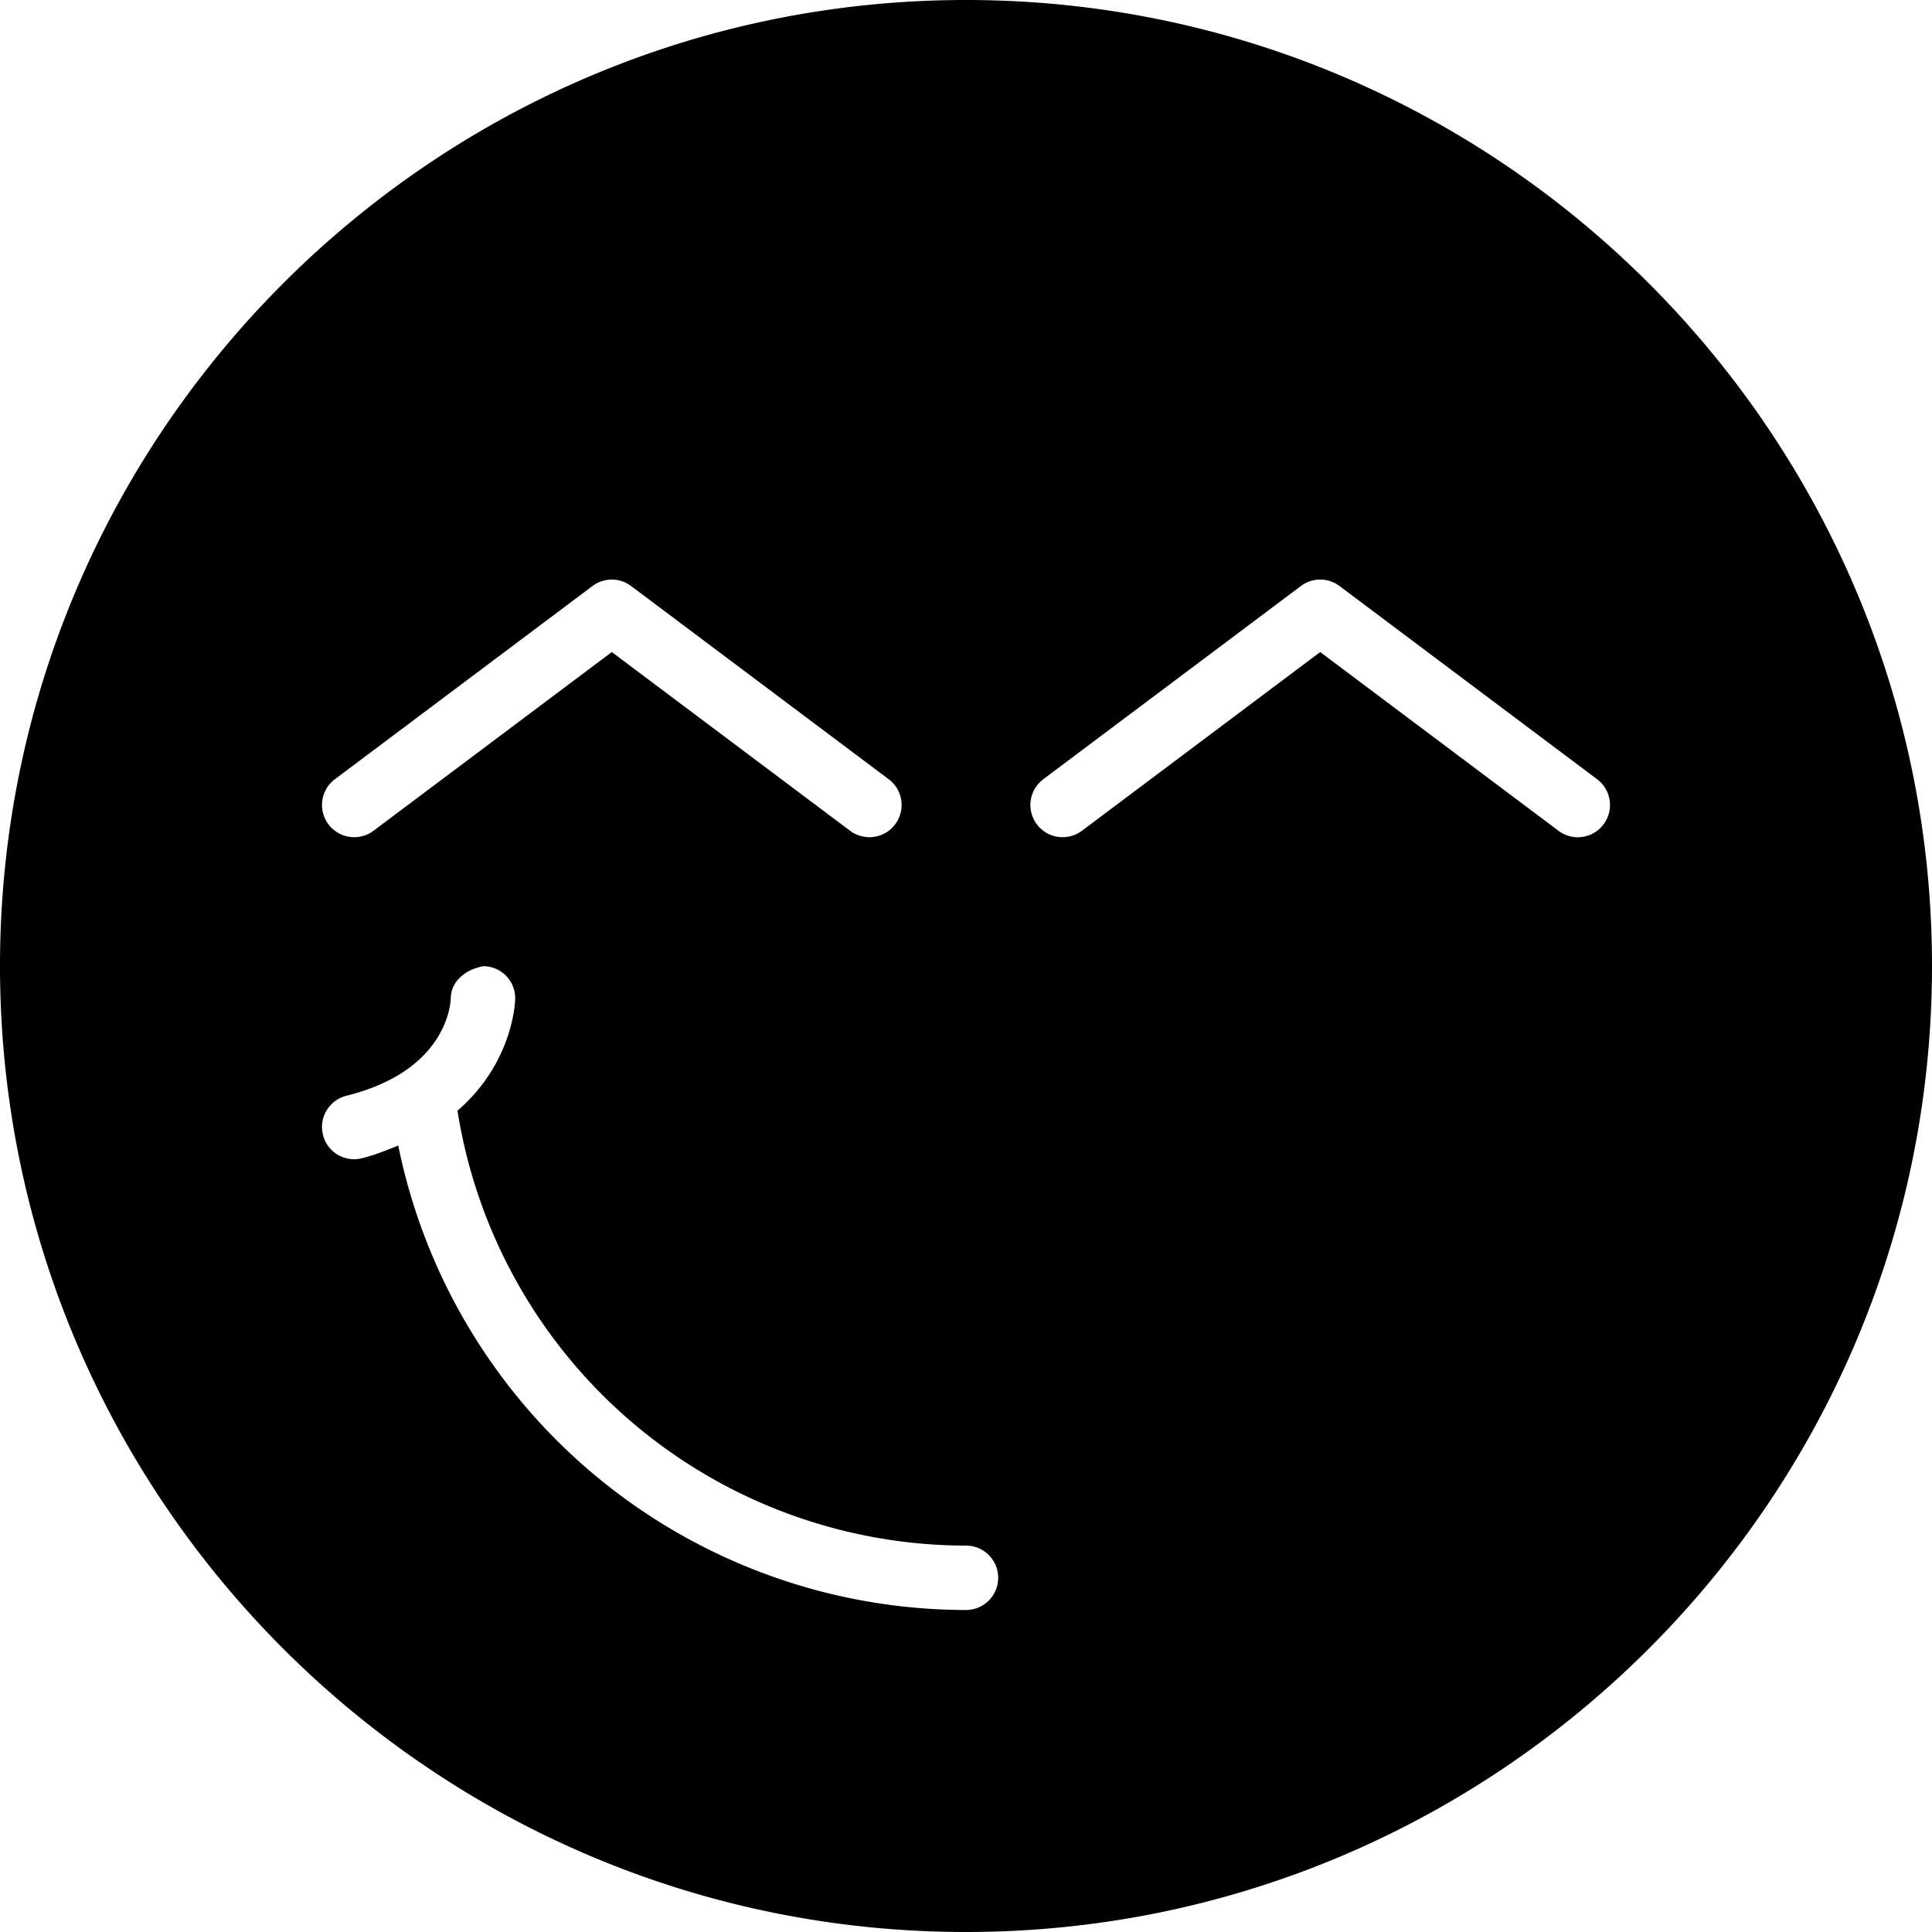 <?xml version="1.0" encoding="UTF-8"?><svg  xmlnsXlink="http://www.w3.org/1999/xlink" version="1.1" id="Layer_1" x="0px" y="0px" viewBox="0 0 30 30" xmlSpace="preserve"><path  d="M15 0C6.729 0 0 6.729 0 15s6.729 15 15 15 15-6.729 15-15S23.271 0 15 0zM5.2 12.1l4-3a.498.498 0 0 1 .6 0l4 3a.5.5 0 1 1-.6.8l-3.7-2.775L5.8 12.9a.5.5 0 0 1-.6-.8zM15 25a9.006 9.006 0 0 1-8.816-7.212c-.177.07-.35.144-.563.197a.497.497 0 0 1-.606-.364.5.5 0 0 1 .364-.606C6.924 16.63 6.997 15.608 7 15.493c.008-.273.253-.447.507-.49A.497.497 0 0 1 8 15.5c0 .055-.03.997-.896 1.747A8.002 8.002 0 0 0 15 24a.5.5 0 1 1 0 1zm9.9-12.2a.498.498 0 0 1-.7.1l-3.7-2.775-3.7 2.775a.5.5 0 0 1-.6-.8l4-3a.498.498 0 0 1 .6 0l4 3a.5.5 0 0 1 .1.7z"/></svg>

<!-- xmlns="http://www.w3.org/2000/svg" fill="#303C42" -->